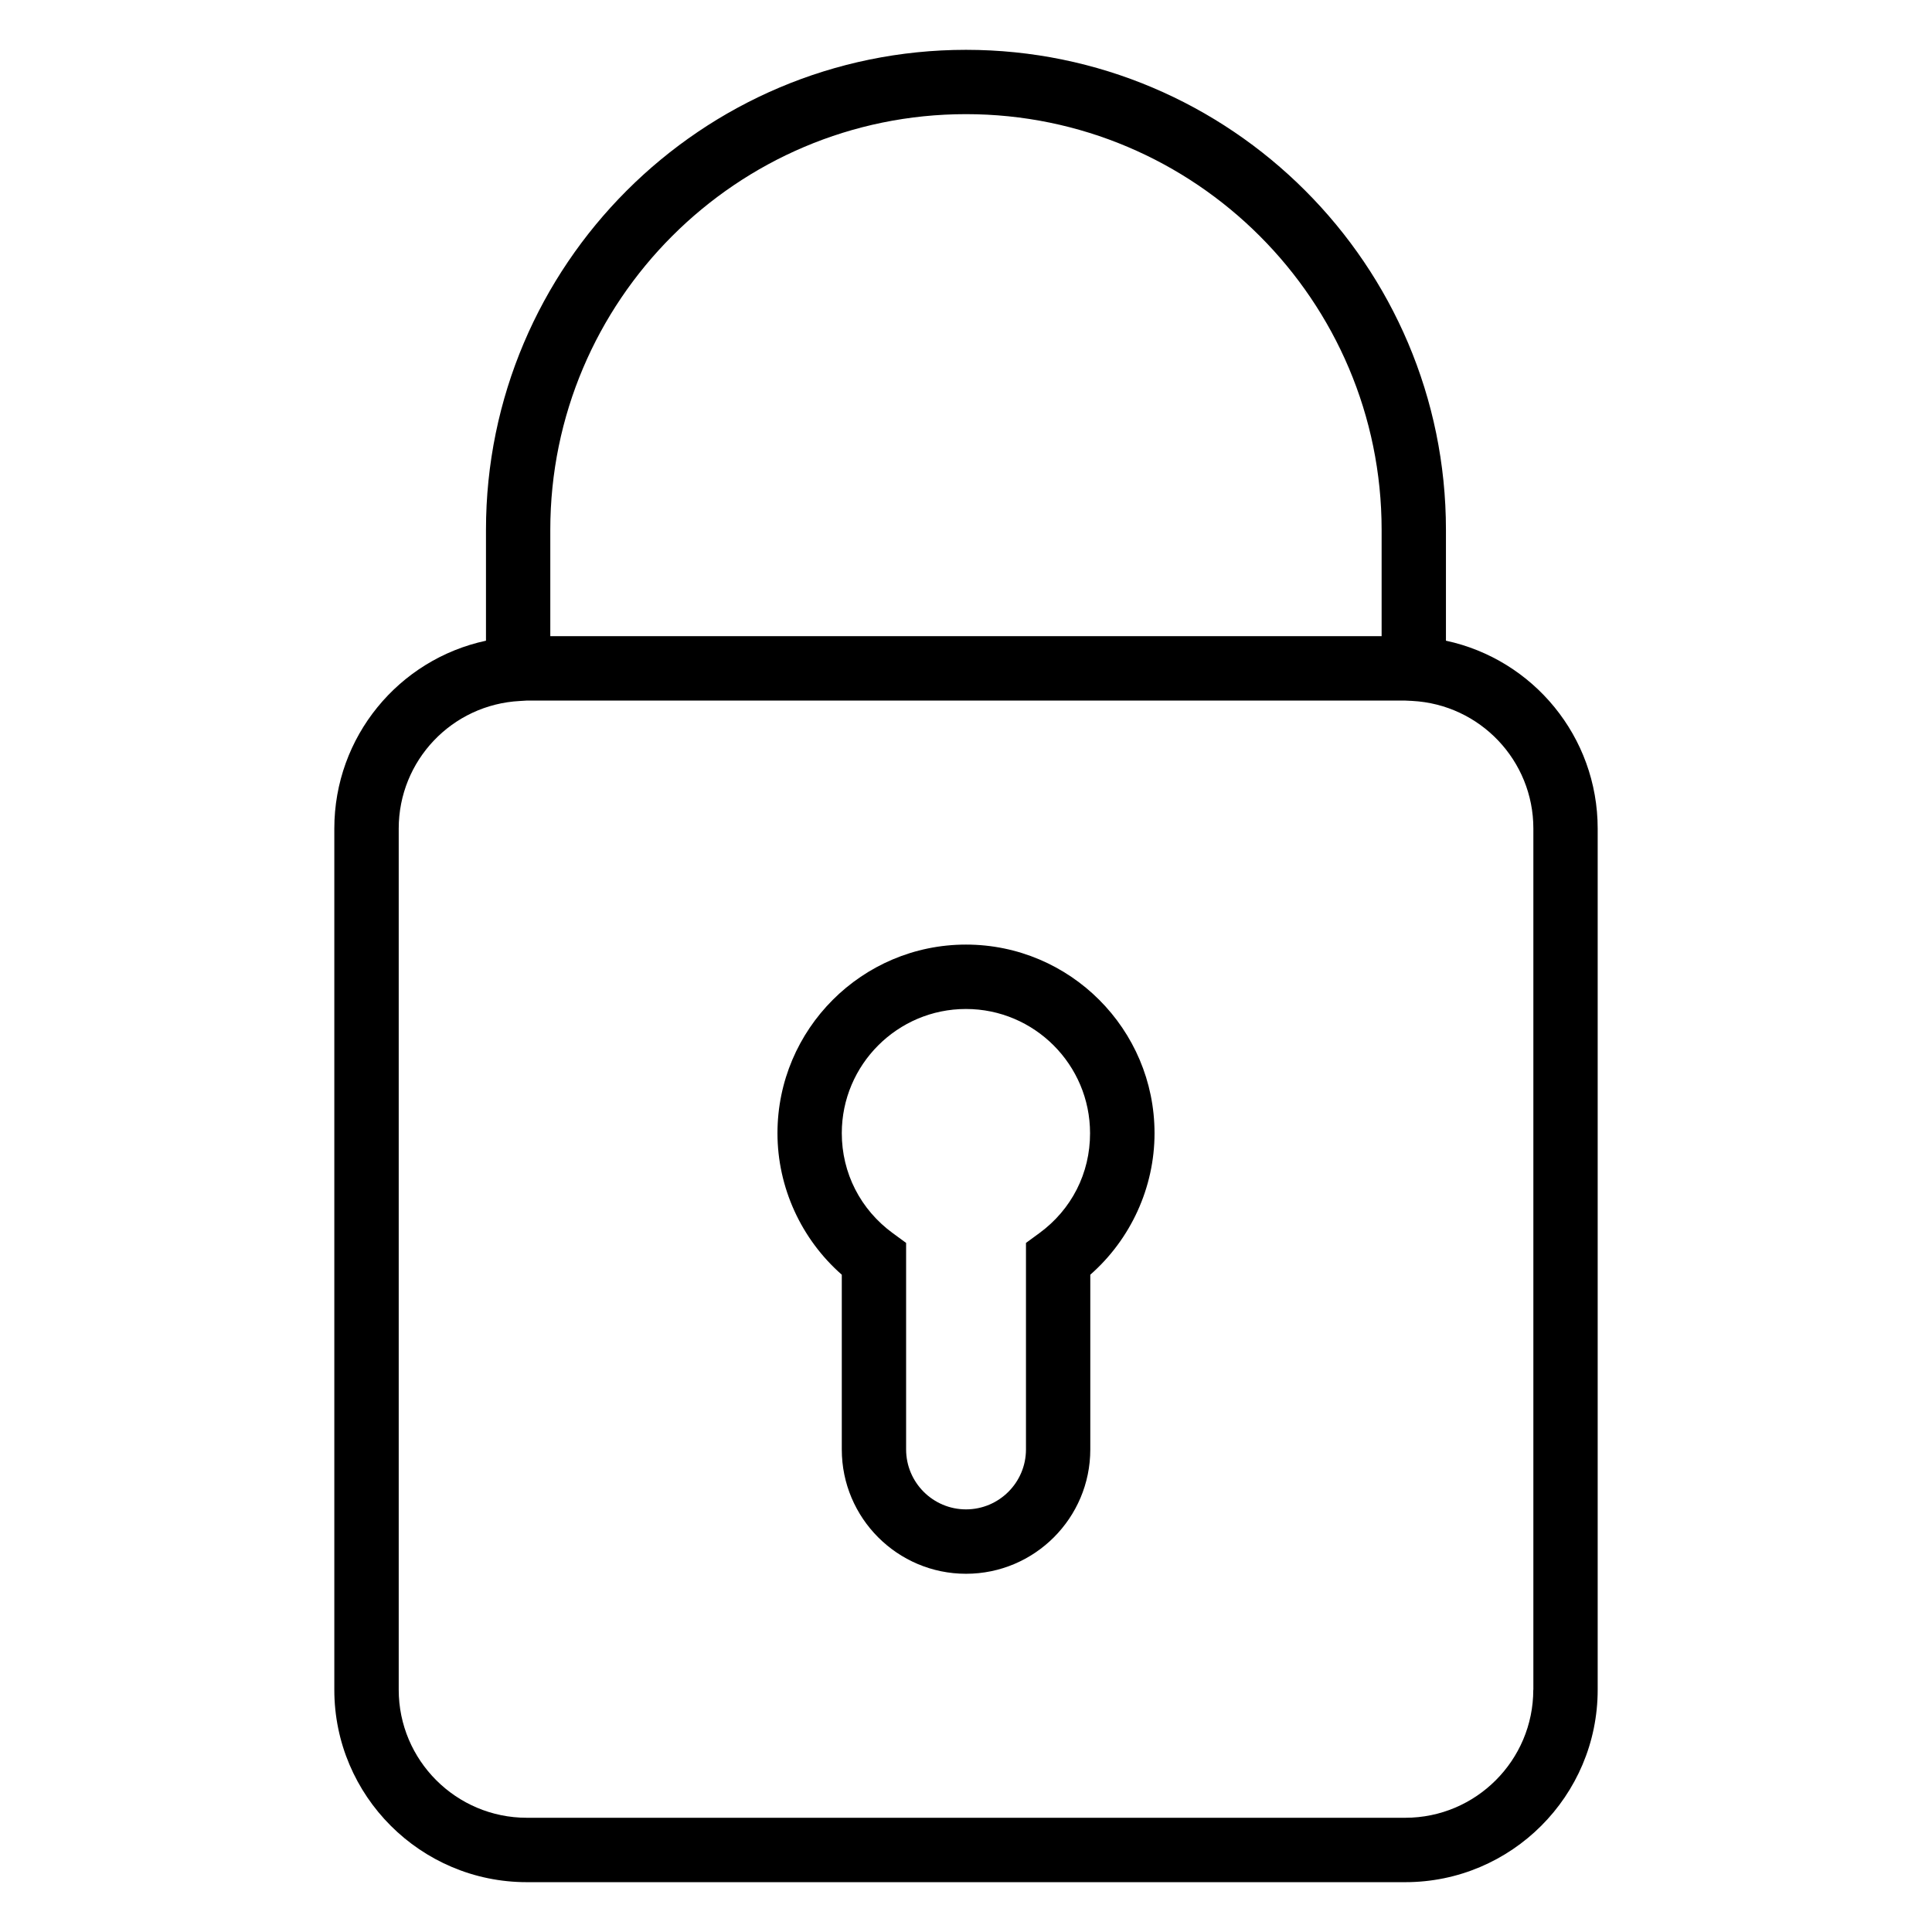 <?xml version="1.0" encoding="utf-8"?>
<!-- Generator: Adobe Illustrator 16.0.0, SVG Export Plug-In . SVG Version: 6.00 Build 0)  -->
<!DOCTYPE svg PUBLIC "-//W3C//DTD SVG 1.1 Tiny//EN" "http://www.w3.org/Graphics/SVG/1.1/DTD/svg11-tiny.dtd">
<svg version="1.1" baseProfile="tiny" id="Layer_1" xmlns="http://www.w3.org/2000/svg" xmlns:xlink="http://www.w3.org/1999/xlink"
	 x="0px" y="0px" width="24px" height="24px" viewBox="0 0 24 24" xml:space="preserve">
<g>
	<path d="M17.962,7.959V6.582c0-3.288-2.675-5.963-5.962-5.963c-3.288,0-5.963,2.675-5.963,5.963v1.377
		c-1.083,0.232-1.884,1.193-1.884,2.334v10.698c0,1.318,1.073,2.39,2.391,2.39h10.913c1.318,0,2.39-1.072,2.39-2.39V10.293
		C19.847,9.152,19.045,8.191,17.962,7.959z M6.836,6.582c0-2.847,2.316-5.164,5.164-5.164c2.847,0,5.163,2.316,5.163,5.164v1.321
		H6.836V6.582z M19.047,20.991c0,0.877-0.713,1.59-1.59,1.59H6.544c-0.877,0-1.591-0.713-1.591-1.59V10.293
		c0-0.845,0.661-1.541,1.505-1.585L6.54,8.703h10.919l0.083,0.004c0.844,0.044,1.506,0.741,1.506,1.585V20.991z"/>
	<path d="M12,11.734c-1.292,0-2.342,1.051-2.342,2.343c0,0.673,0.295,1.316,0.799,1.758v2.171c0,0.852,0.692,1.544,1.543,1.544
		c0.852,0,1.544-0.693,1.544-1.544v-2.171c0.503-0.442,0.798-1.084,0.798-1.758C14.342,12.785,13.292,11.734,12,11.734z
		 M12.909,15.32l-0.164,0.12v2.565c0,0.411-0.334,0.745-0.745,0.745c-0.41,0-0.744-0.334-0.744-0.745V15.44l-0.164-0.12
		c-0.403-0.294-0.635-0.748-0.635-1.243c0-0.851,0.692-1.543,1.542-1.543s1.542,0.692,1.542,1.543
		C13.542,14.573,13.312,15.026,12.909,15.32z"/>
</g>
</svg>
